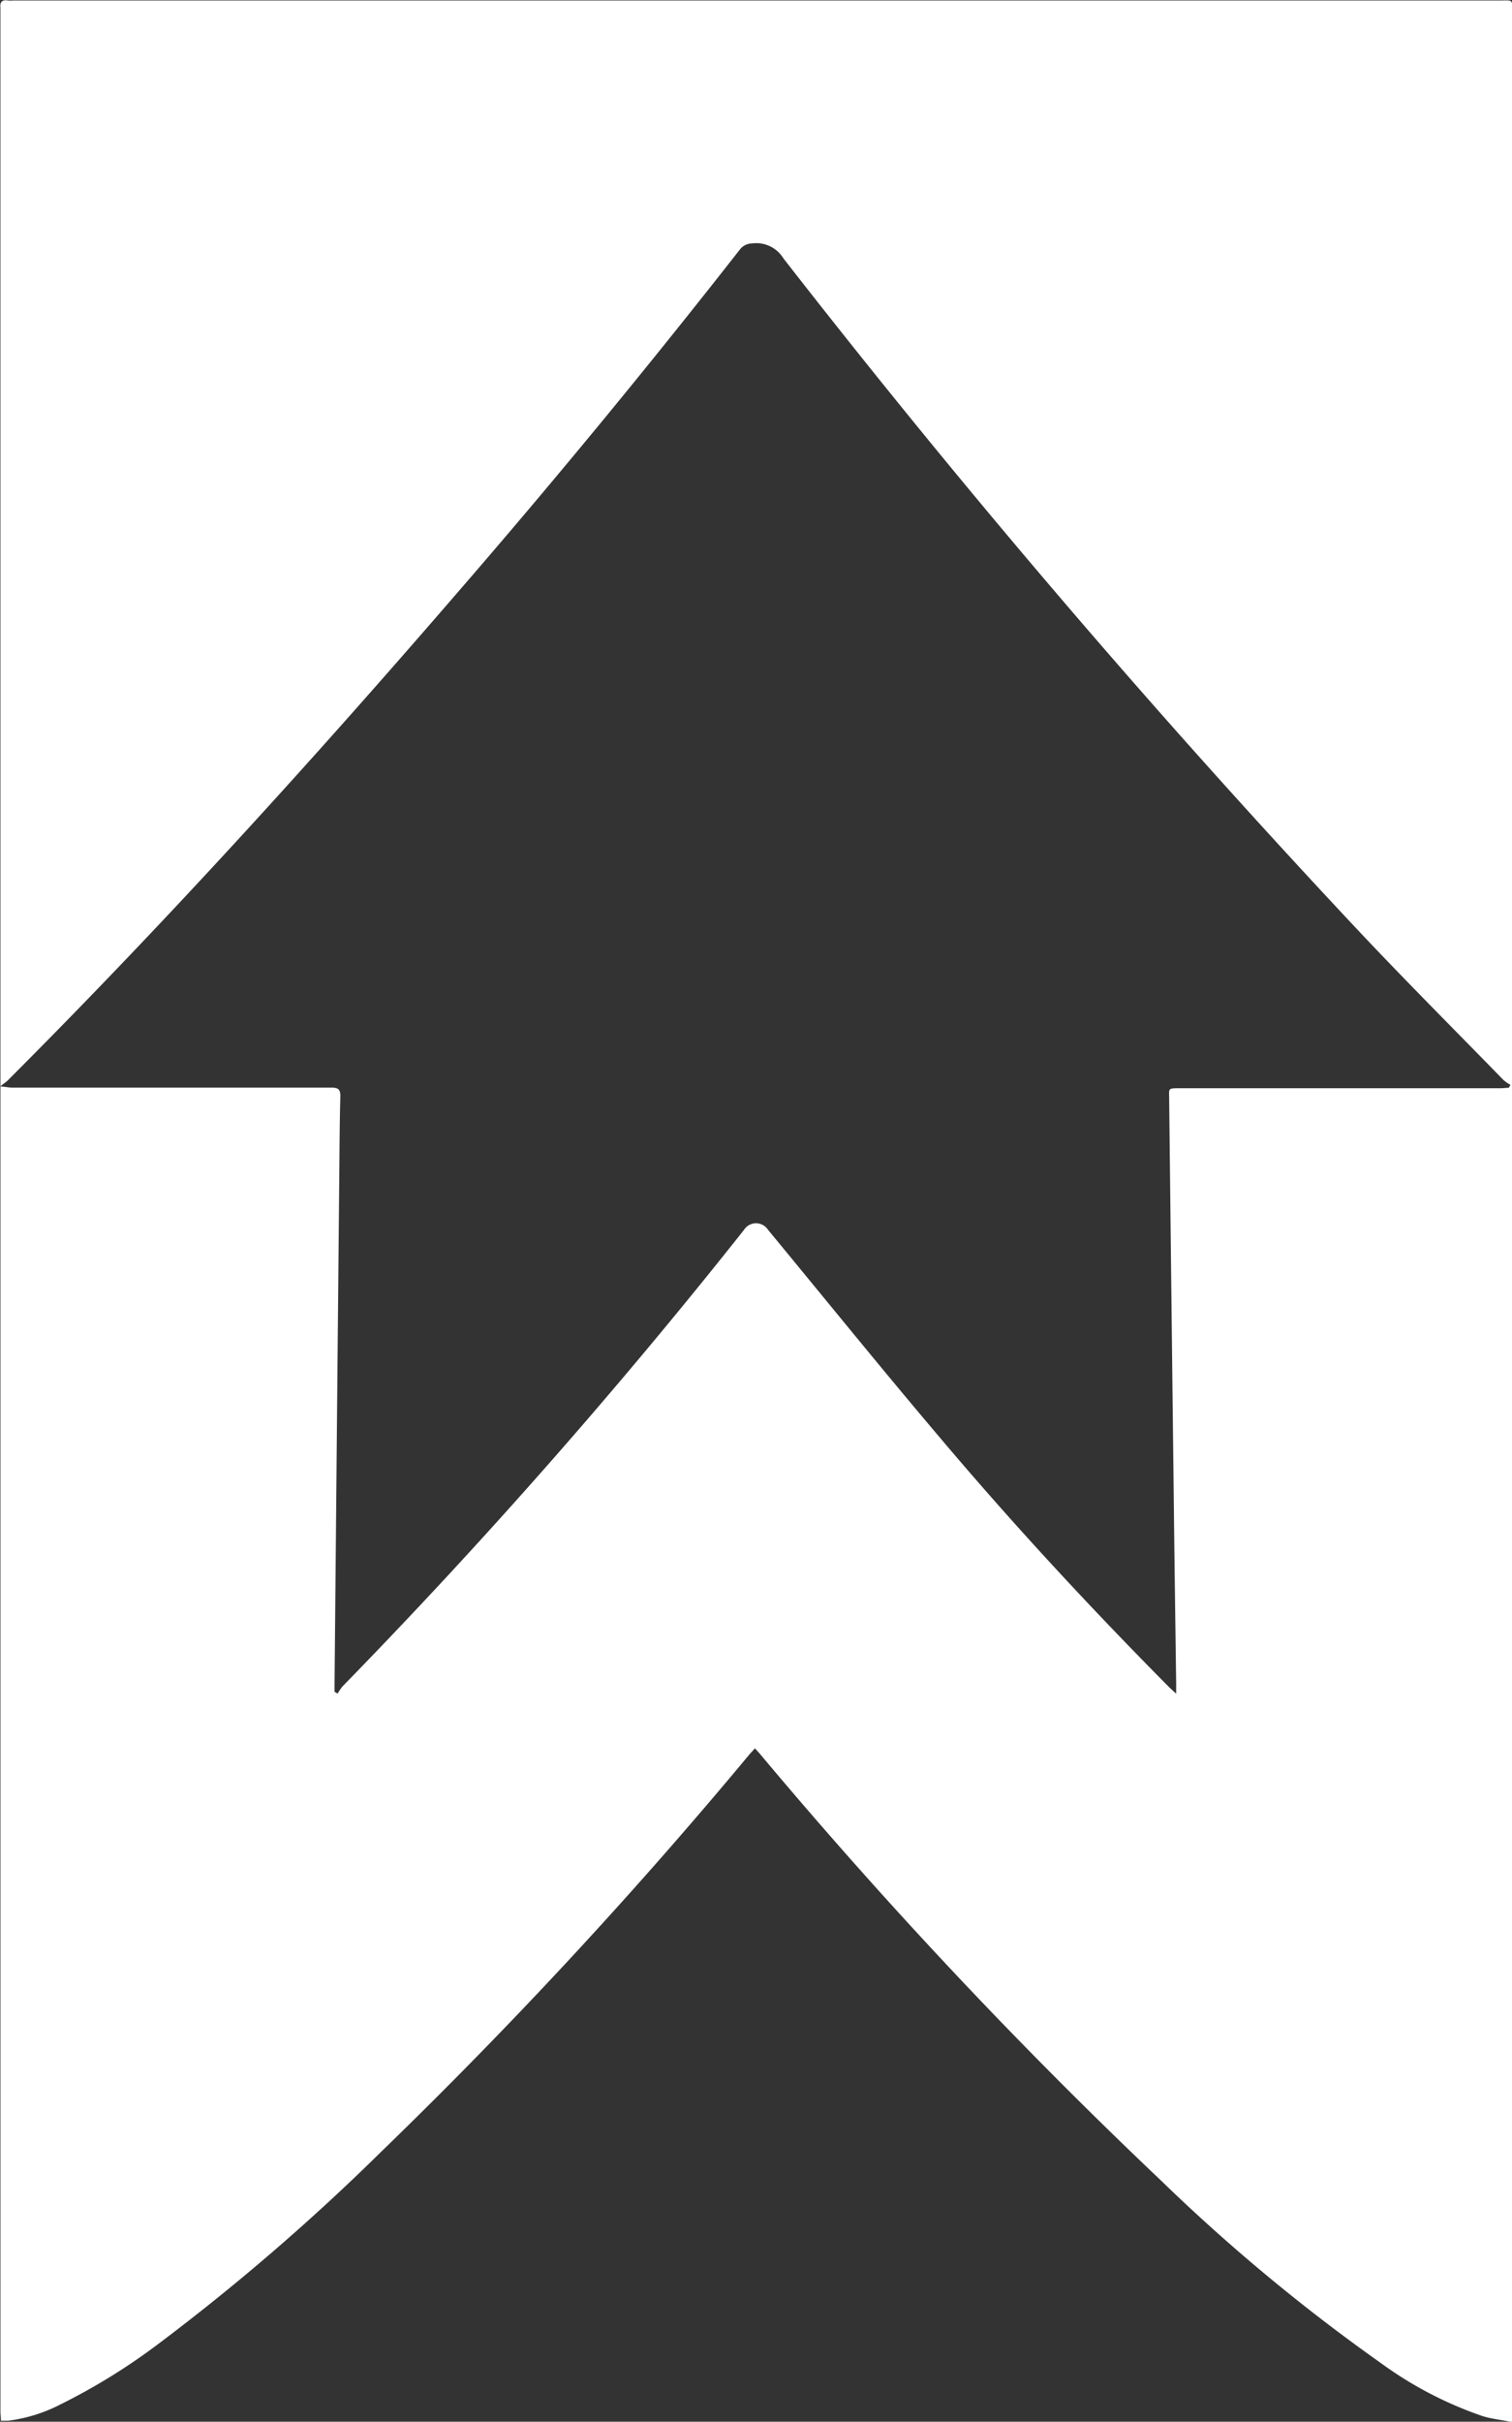 <svg xmlns="http://www.w3.org/2000/svg" width="21.205" height="33.941" viewBox="0 0 21.205 33.941">
  <rect x="0" y="0" width="21.205" height="33.941" fill="#333333" stroke="none"/>
  <path id="Path_14220" data-name="Path 14220" d="M115.172-2299.046c0-.045,0-.092,0-.136v-14.907c0-.026,0-.051,0-.076-.009-.08.025-.114.106-.1a.525.525,0,0,0,.073,0h20.84c.2,0,.183-.029.183.186v33.753c-.153-.031-.287-.044-.414-.083a5.358,5.358,0,0,1-1.428-.744,25.93,25.93,0,0,1-3.073-2.548,71.75,71.75,0,0,1-5.623-5.975c-.024-.03-.05-.056-.082-.093l-.078.086a70.546,70.546,0,0,1-5.17,5.574,30.938,30.938,0,0,1-3.136,2.7,8.676,8.676,0,0,1-1.357.836,2.187,2.187,0,0,1-.734.228c-.03,0-.06,0-.1,0,0-.049-.007-.089-.007-.13v-18.446c0-.041,0-.083,0-.123.054,0,.11.015.164.015q2.238,0,4.475,0c.1,0,.131.026.128.128-.009.341-.011.683-.014,1.022q-.034,3.608-.067,7.208v.11l.044.025a.681.681,0,0,1,.067-.1,82.644,82.644,0,0,0,5.632-6.4.2.2,0,0,1,.336,0c.8.968,1.589,1.944,2.4,2.9,1.025,1.215,2.106,2.381,3.224,3.509.027.027.057.052.1.093,0-.069,0-.112,0-.152-.011-.818-.023-1.637-.032-2.452q-.034-2.858-.066-5.718c0-.17-.028-.164.169-.164H136.2c.041,0,.084-.005.127-.007l.022-.041a.488.488,0,0,1-.1-.07c-.692-.709-1.393-1.41-2.071-2.132q-4.229-4.507-8.026-9.382a.445.445,0,0,0-.441-.208.217.217,0,0,0-.167.083q-1.938,2.476-4,4.854c-2.018,2.335-4.092,4.616-6.276,6.8C115.242-2299.1,115.206-2299.077,115.172-2299.046Z" transform="translate(-115.166 2314.272)" fill="#fff"/>
</svg>
